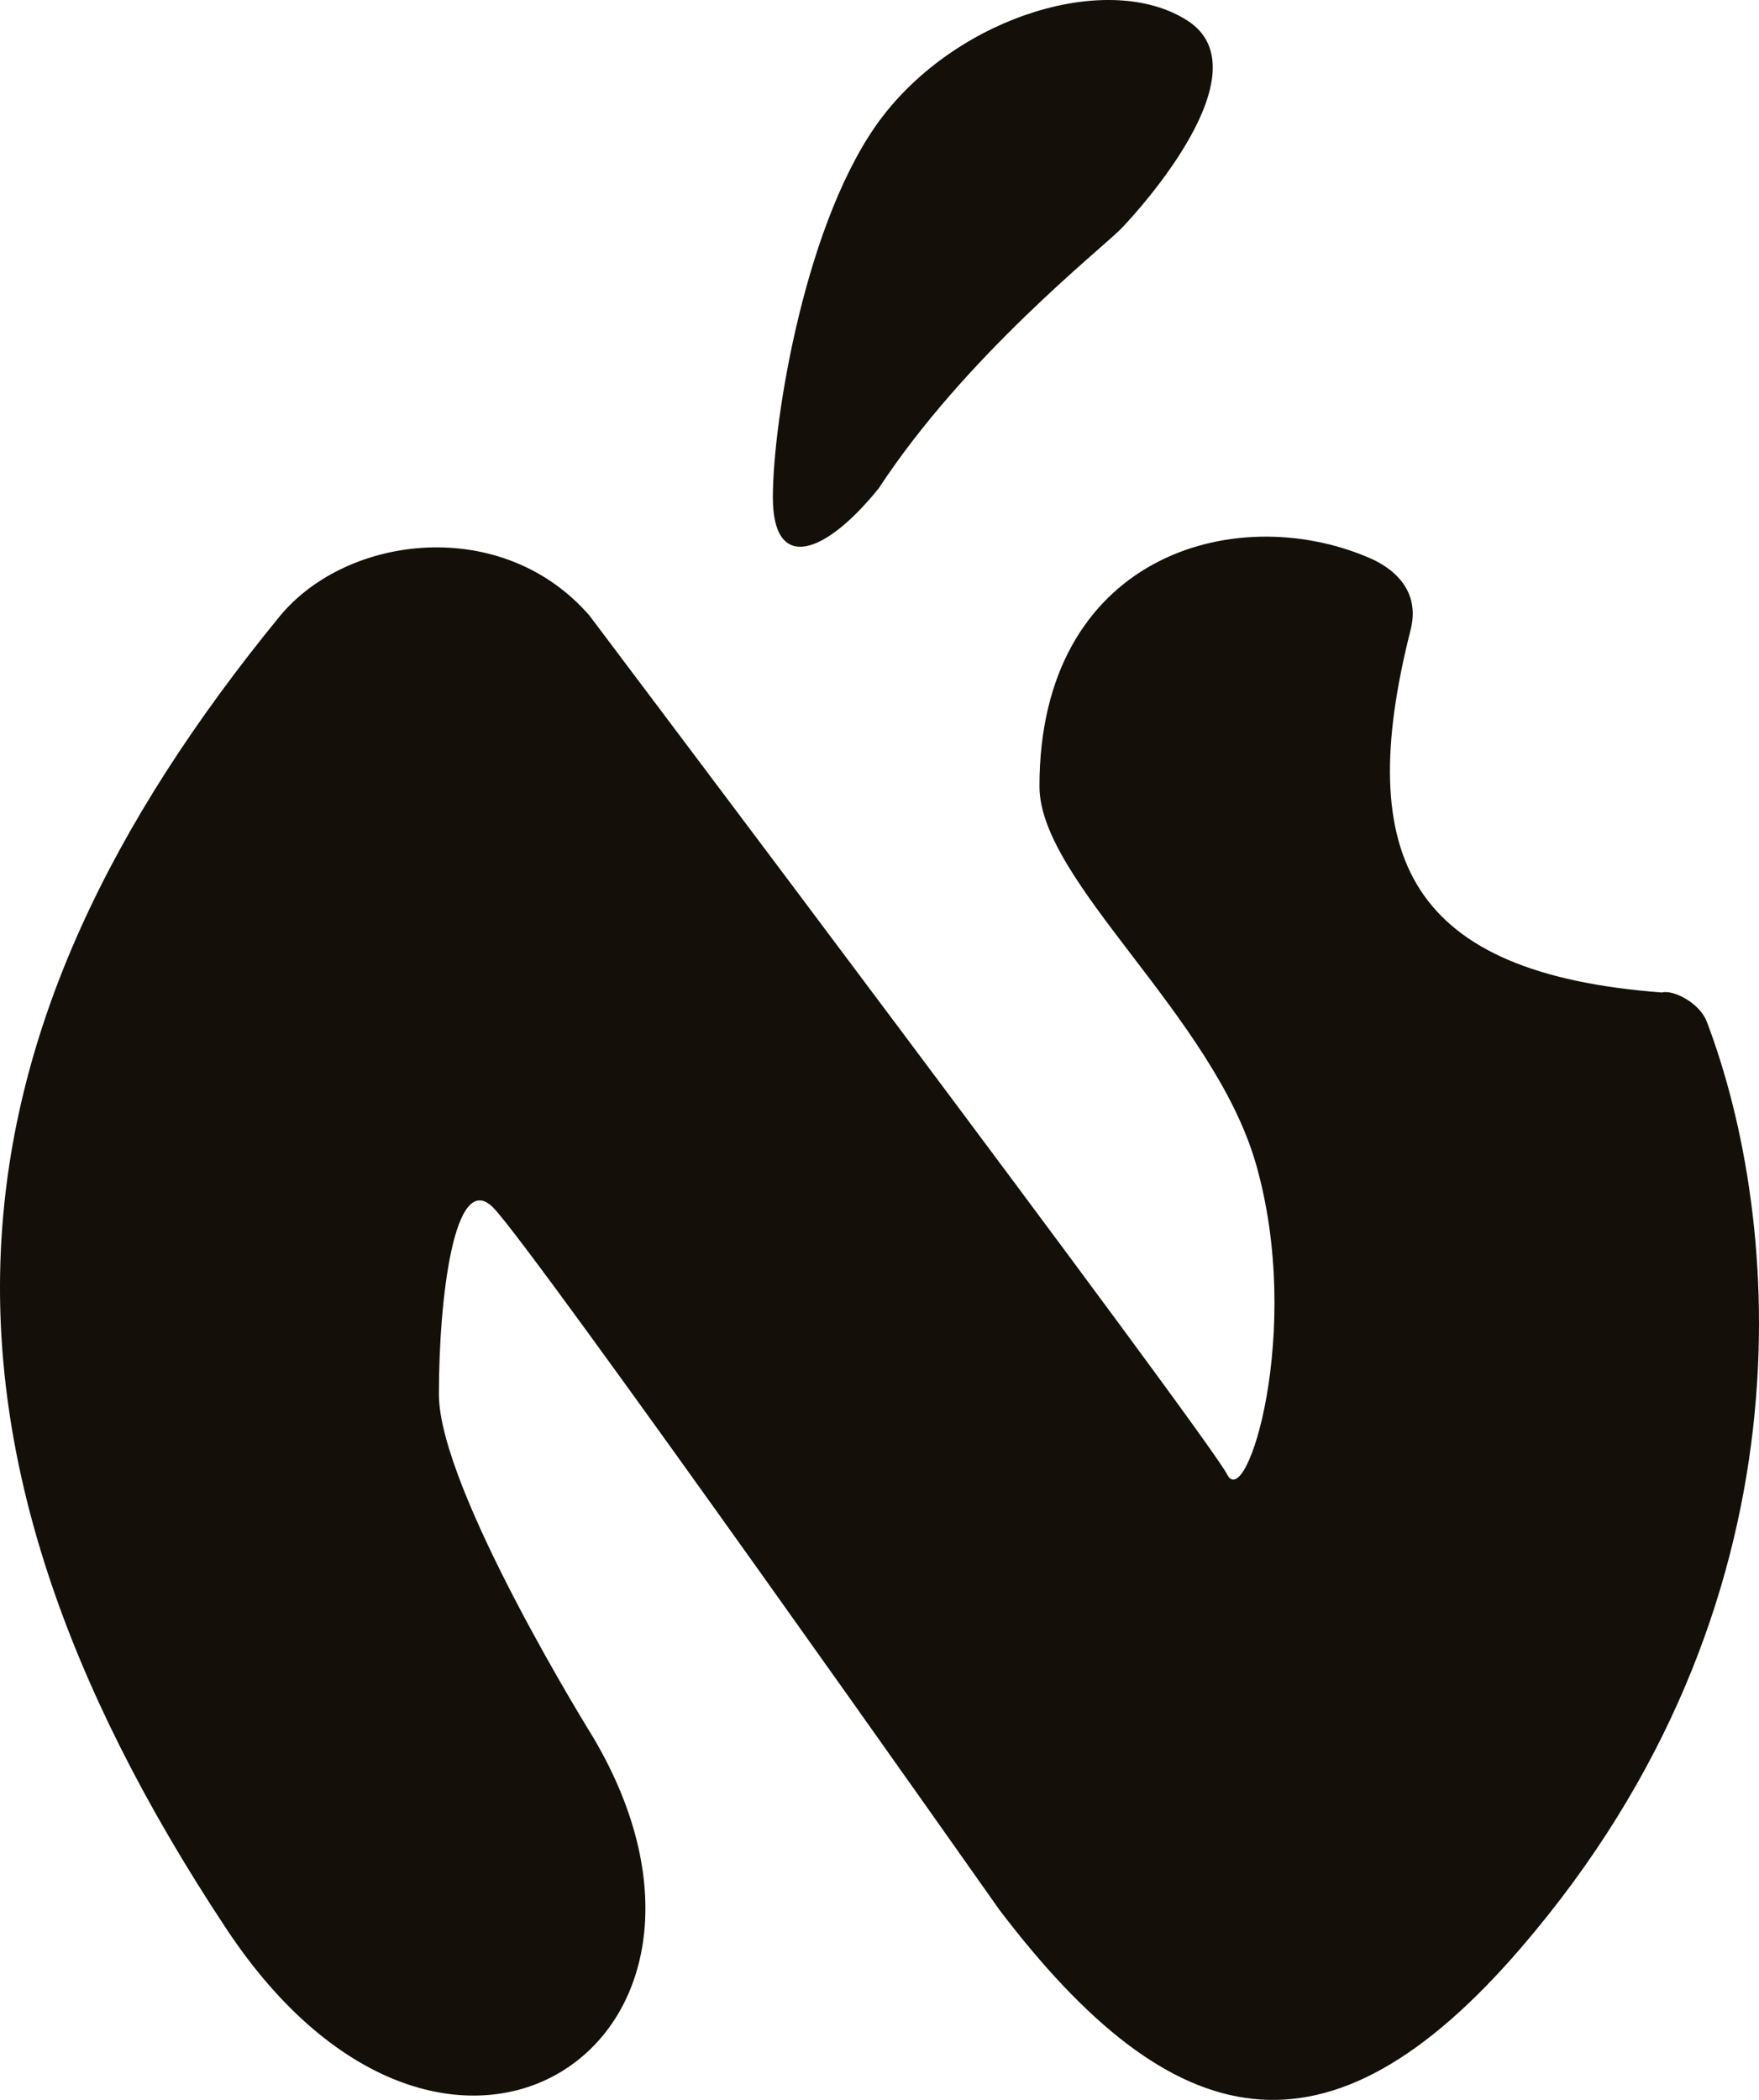 <svg width="62" height="74" viewBox="0 0 62 74" fill="none" xmlns="http://www.w3.org/2000/svg">
<path d="M31.135 4.071C28.395 7.607 27.241 14.833 27.241 17.523C27.241 20.214 29.092 19.541 30.973 17.208C34.033 12.541 38.823 8.768 39.504 8.071C40.185 7.375 44.599 2.497 41.858 0.729C39.117 -1.039 33.876 0.536 31.135 4.071Z" fill="#141009"/>
<path d="M9.88 21.693C-2.239 36.49 -3.601 50.48 7.977 67.968C15.756 79.716 27.244 71.968 20.919 61.242C20.919 61.242 15.47 52.498 15.47 49.135C15.47 45.772 16.009 41.198 17.372 42.543C18.734 43.889 35.222 67.296 35.222 67.296C41.352 75.367 46.8 76.555 53.611 68.641C64.042 56.521 62.797 42.929 60.16 36.004C59.902 35.328 58.963 34.868 58.575 34.975C49.72 34.303 47.677 30.267 49.72 22.196C50.158 20.467 48.556 19.783 48.217 19.639C43.449 17.621 36.638 19.639 36.638 27.71C36.638 31.073 42.768 35.774 44.272 41.029C45.946 46.883 43.935 53.305 43.254 51.96C42.572 50.614 20.777 21.693 20.777 21.693C17.709 18.16 12.26 18.833 9.88 21.693Z" fill="#141009"/>
</svg>

